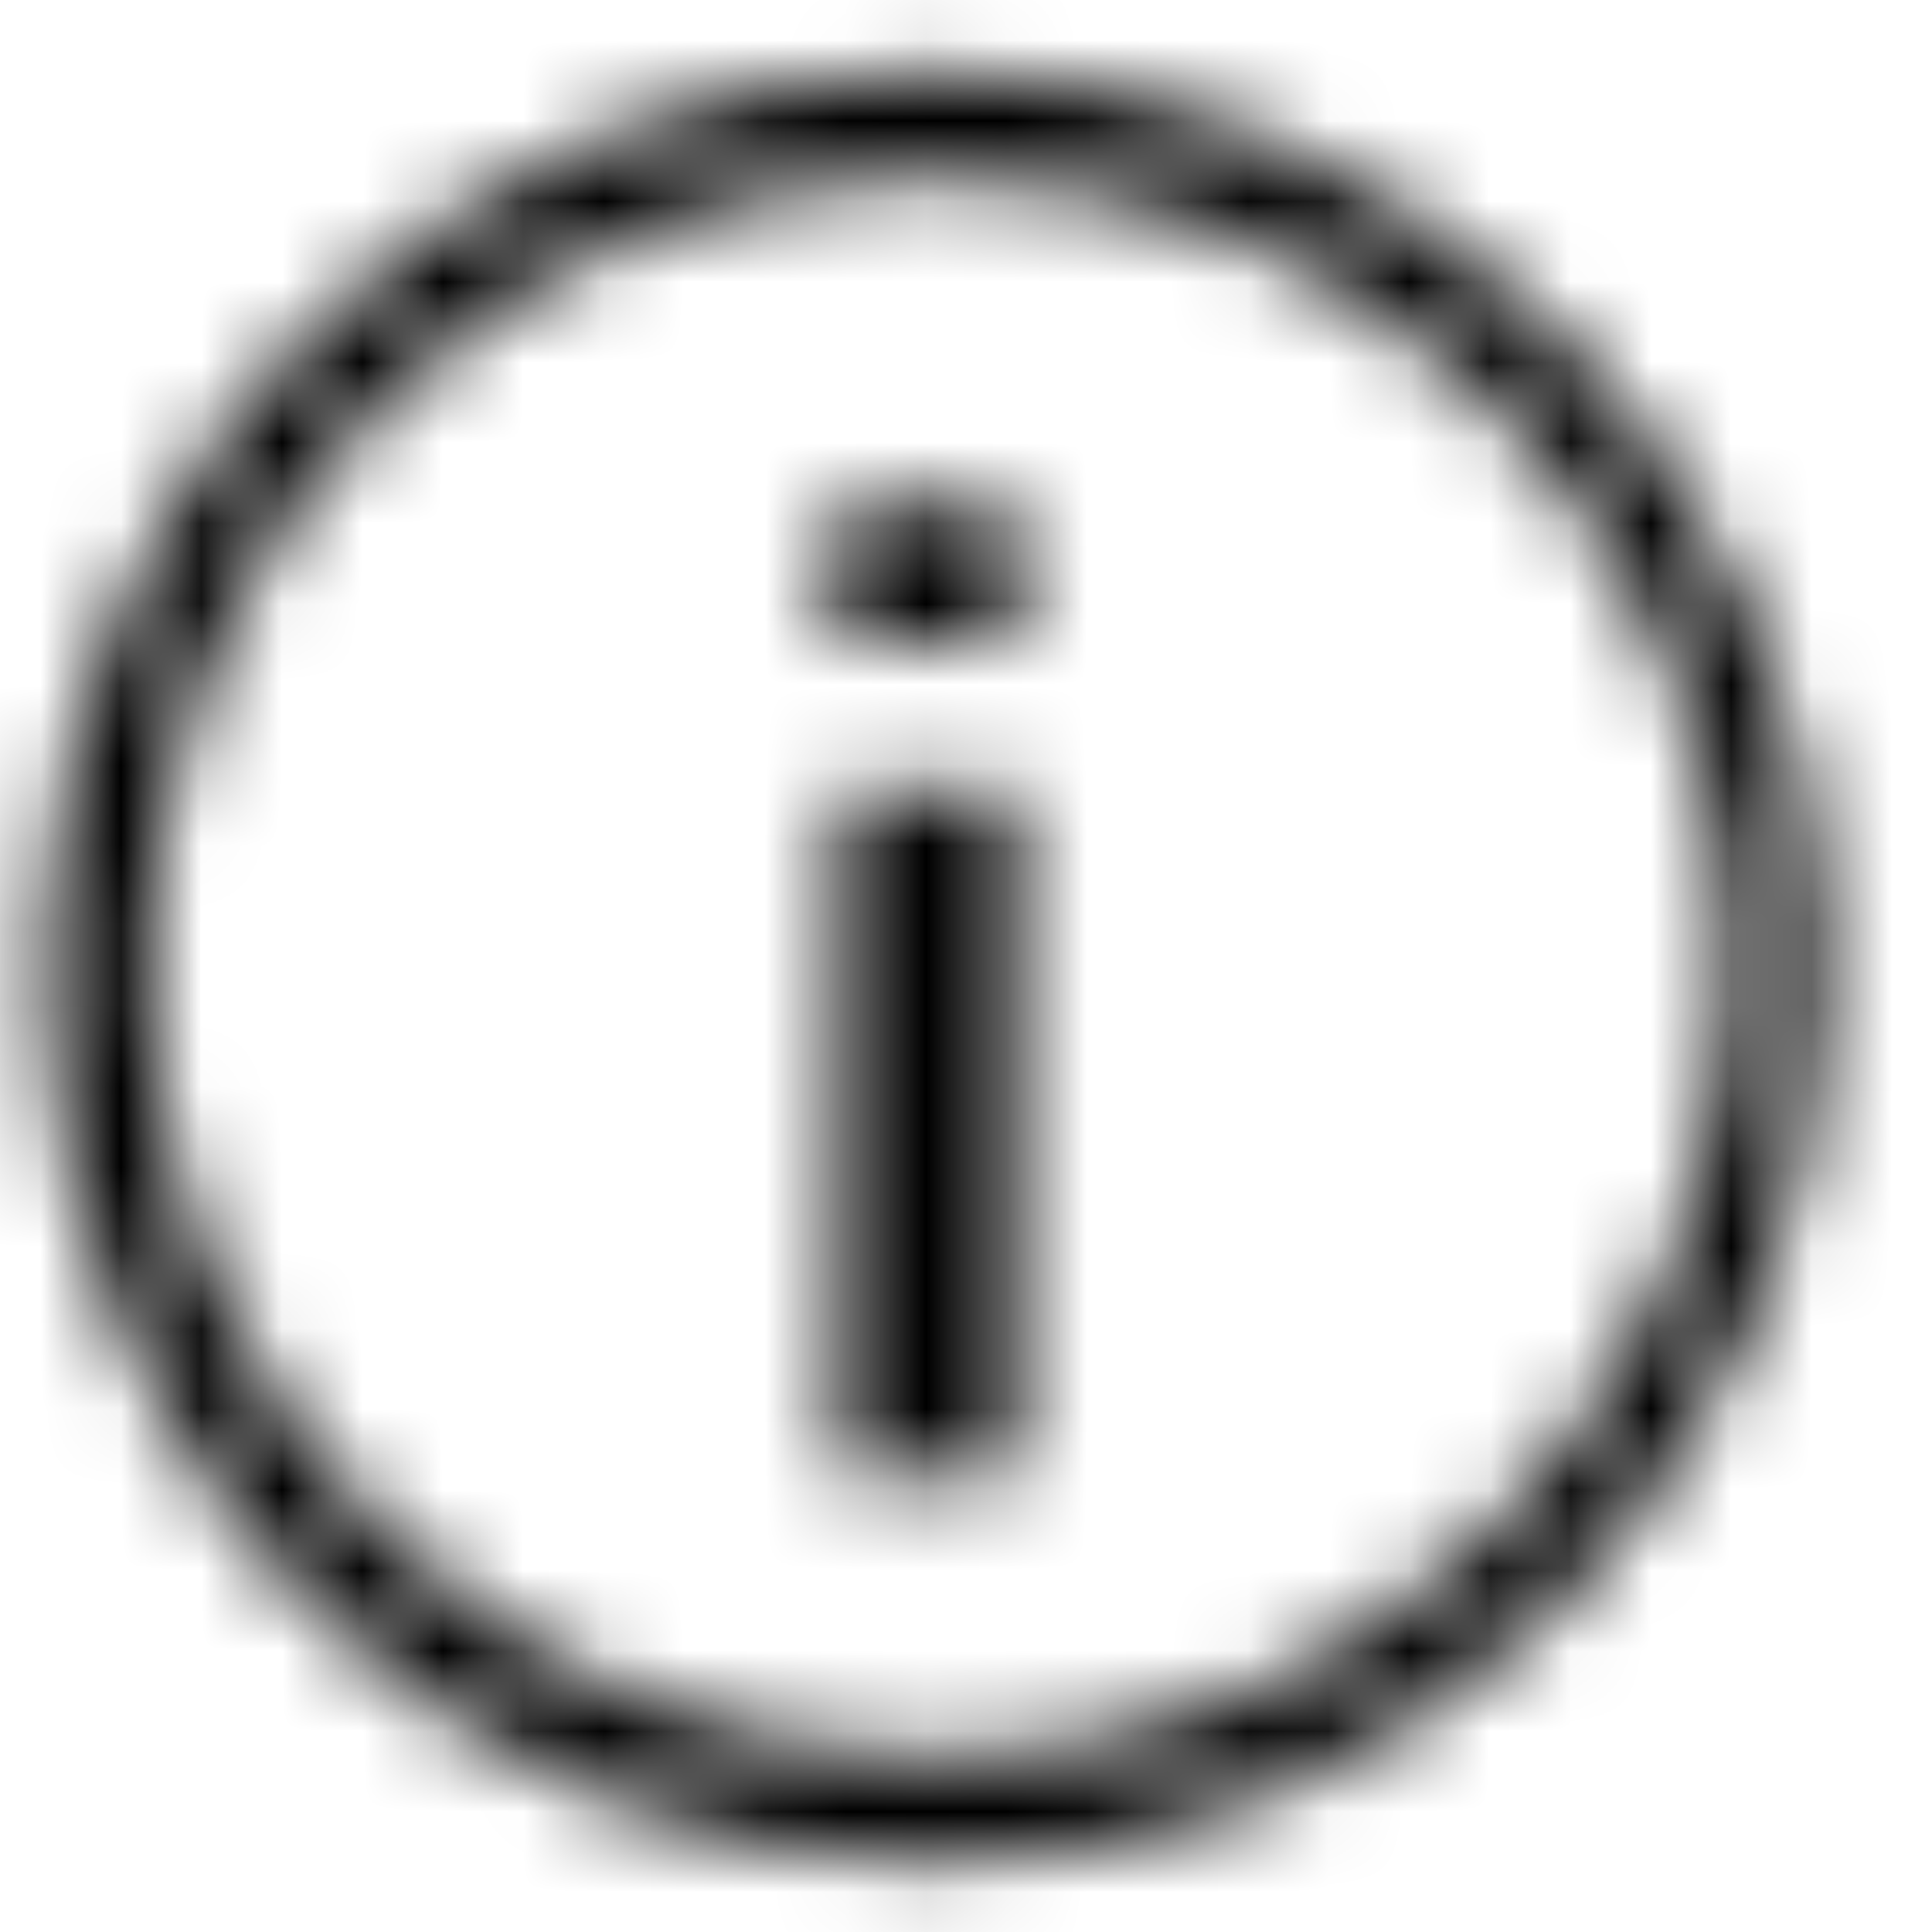 <?xml version="1.0" encoding="UTF-8"?>
<svg width="24px" height="24px" viewBox="0 0 24 24" version="1.1" xmlns="http://www.w3.org/2000/svg" xmlns:xlink="http://www.w3.org/1999/xlink">
    <title>VW/Icons/info-circ</title>
    <defs>
        <path d="M11.602,0.886 C17.638,0.886 22.656,5.904 22.656,12.013 C22.729,18.122 17.711,23.14 11.602,23.14 C5.493,23.14 0.547,18.122 0.547,12.013 C0.547,5.904 5.565,0.886 11.602,0.886 Z M11.602,2.195 C6.22,2.195 1.856,6.558 1.856,12.013 C1.856,17.467 6.22,21.831 11.674,21.831 C17.056,21.831 21.493,17.395 21.493,12.013 C21.493,6.631 17.056,2.195 11.602,2.195 Z M12.62,9.831 L12.62,18.34 L10.438,18.34 L10.438,9.831 L12.62,9.831 Z M12.62,6.267 L12.62,8.013 L10.365,8.013 L10.365,6.267 L12.62,6.267 Z" id="path-1"></path>
    </defs>
    <g id="VW/Icons/info-circ" stroke="none" stroke-width="1" fill="none" fill-rule="evenodd">
        <mask id="mask-2" fill="white">
            <use xlink:href="#path-1"></use>
        </mask>
        <g id="Combined-Shape" fill-rule="nonzero"></g>
        <g id="Group" mask="url(#mask-2)" fill="#000000">
            <g id="🎨-color">
                <rect id="Swatch" x="0" y="0" width="24" height="24"></rect>
            </g>
        </g>
    </g>
</svg>